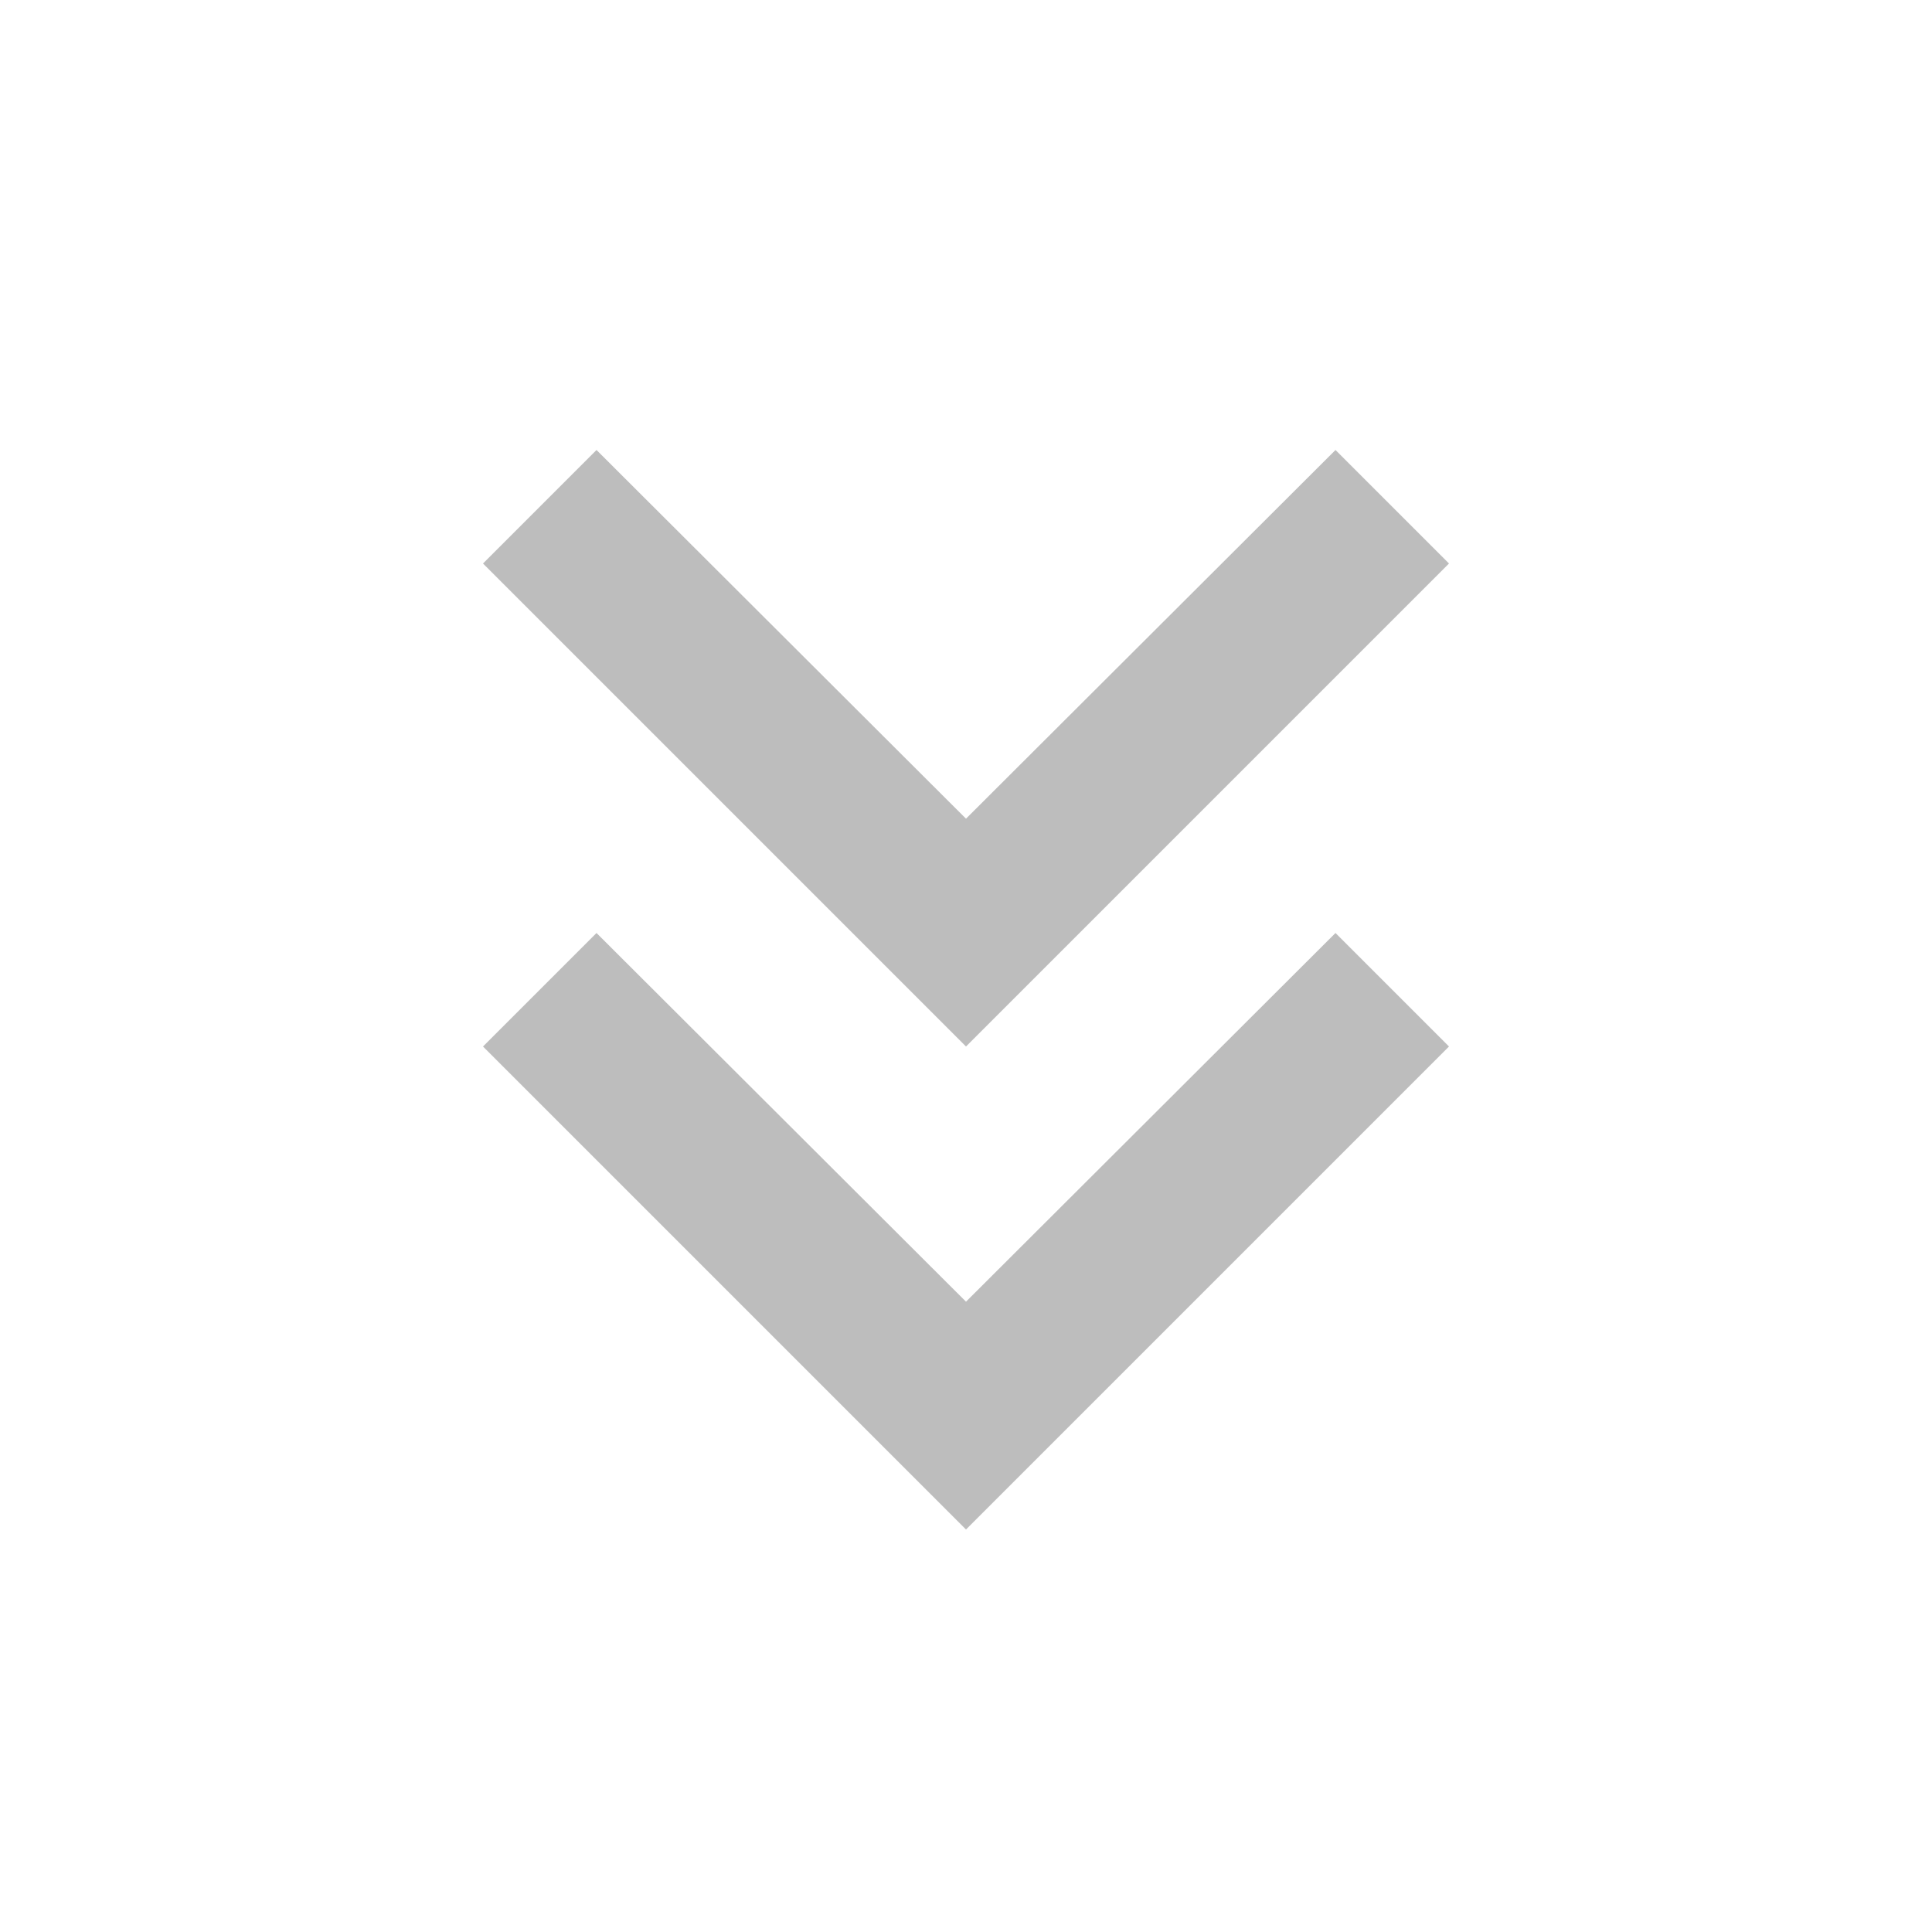 <svg xmlns="http://www.w3.org/2000/svg" viewBox="0 0 24 24"><title>chevron-double-down</title><path d="M16.59,5.59L18,7L12,13L6,7L7.41,5.59L12,10.17L16.59,5.59M16.59,11.59L18,13L12,19L6,13L7.41,11.59L12,16.17L16.59,11.59Z" fill="#BDBDBD"/></svg>